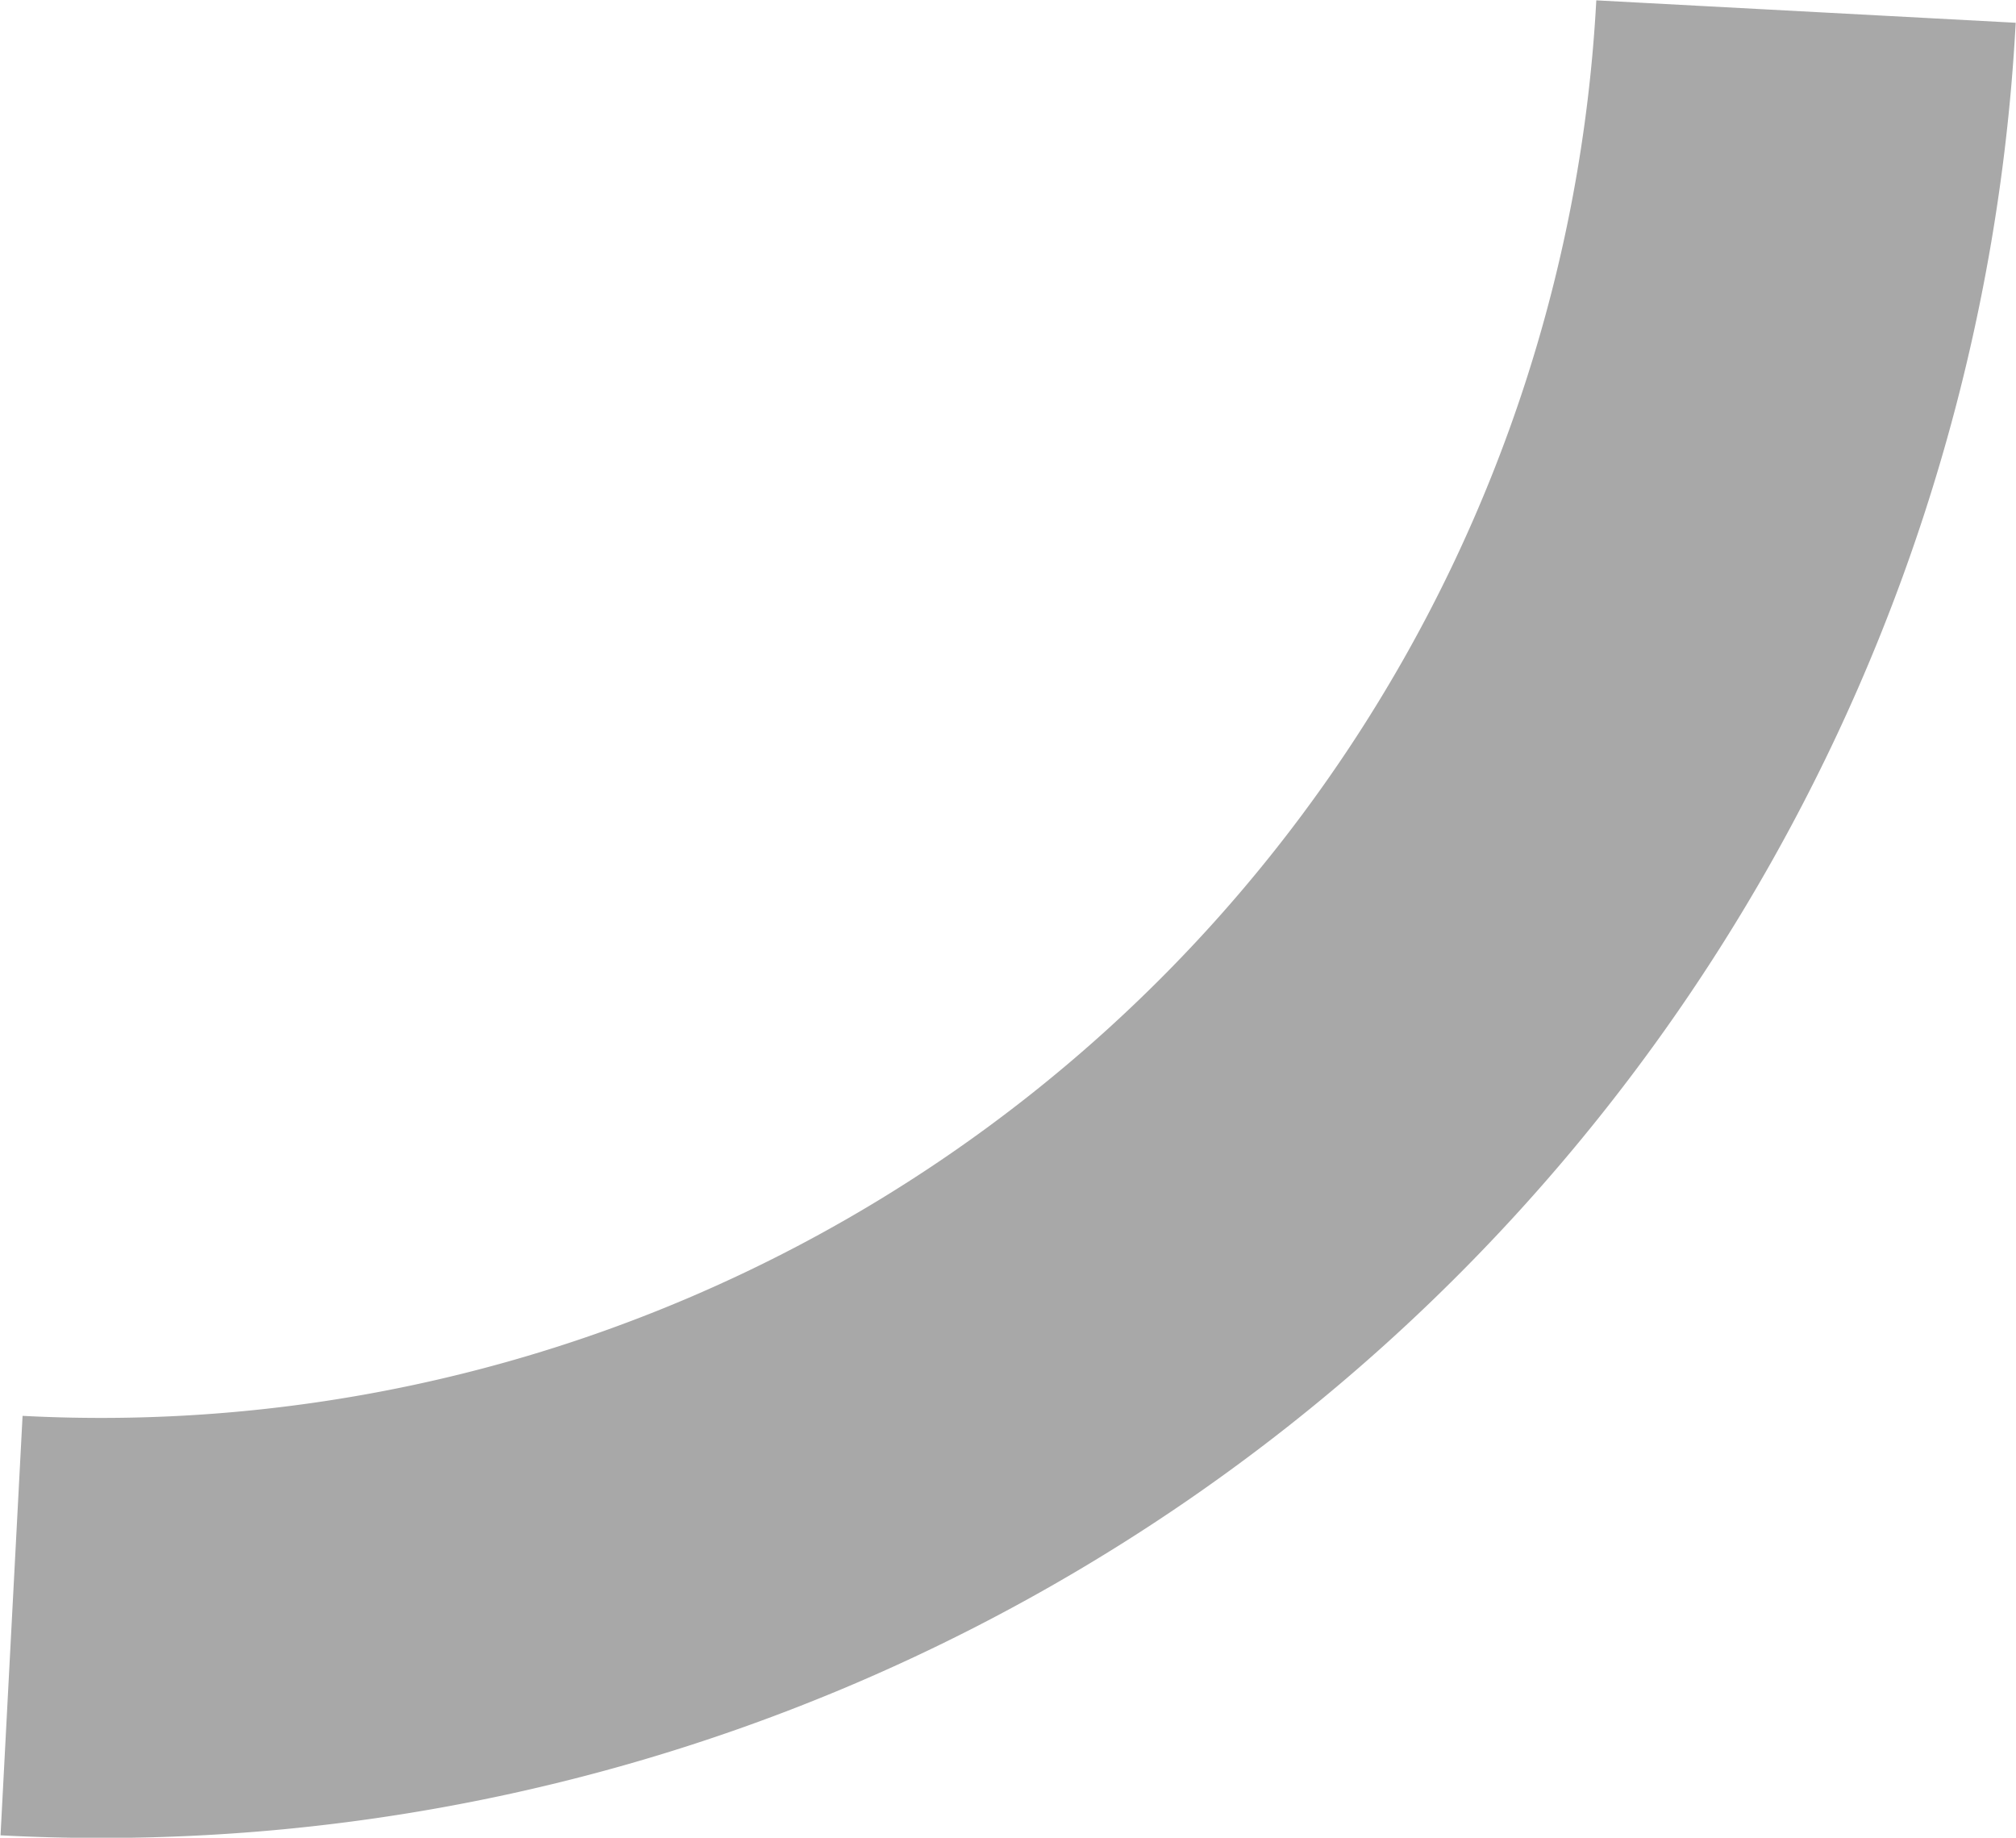 <svg xmlns="http://www.w3.org/2000/svg" viewBox="0 0 19.2 17.5"><defs><style>.cls-1{fill:none;stroke:#a8a8a8;stroke-miterlimit:10;stroke-width:4px;}</style></defs><title>Ресурс 112</title><g id="Слой_2" data-name="Слой 2"><g id="Слой_1-2" data-name="Слой 1"><path class="cls-1" d="M17.2.11A16.26,16.26,0,0,1,.11,15.48"/></g></g></svg>